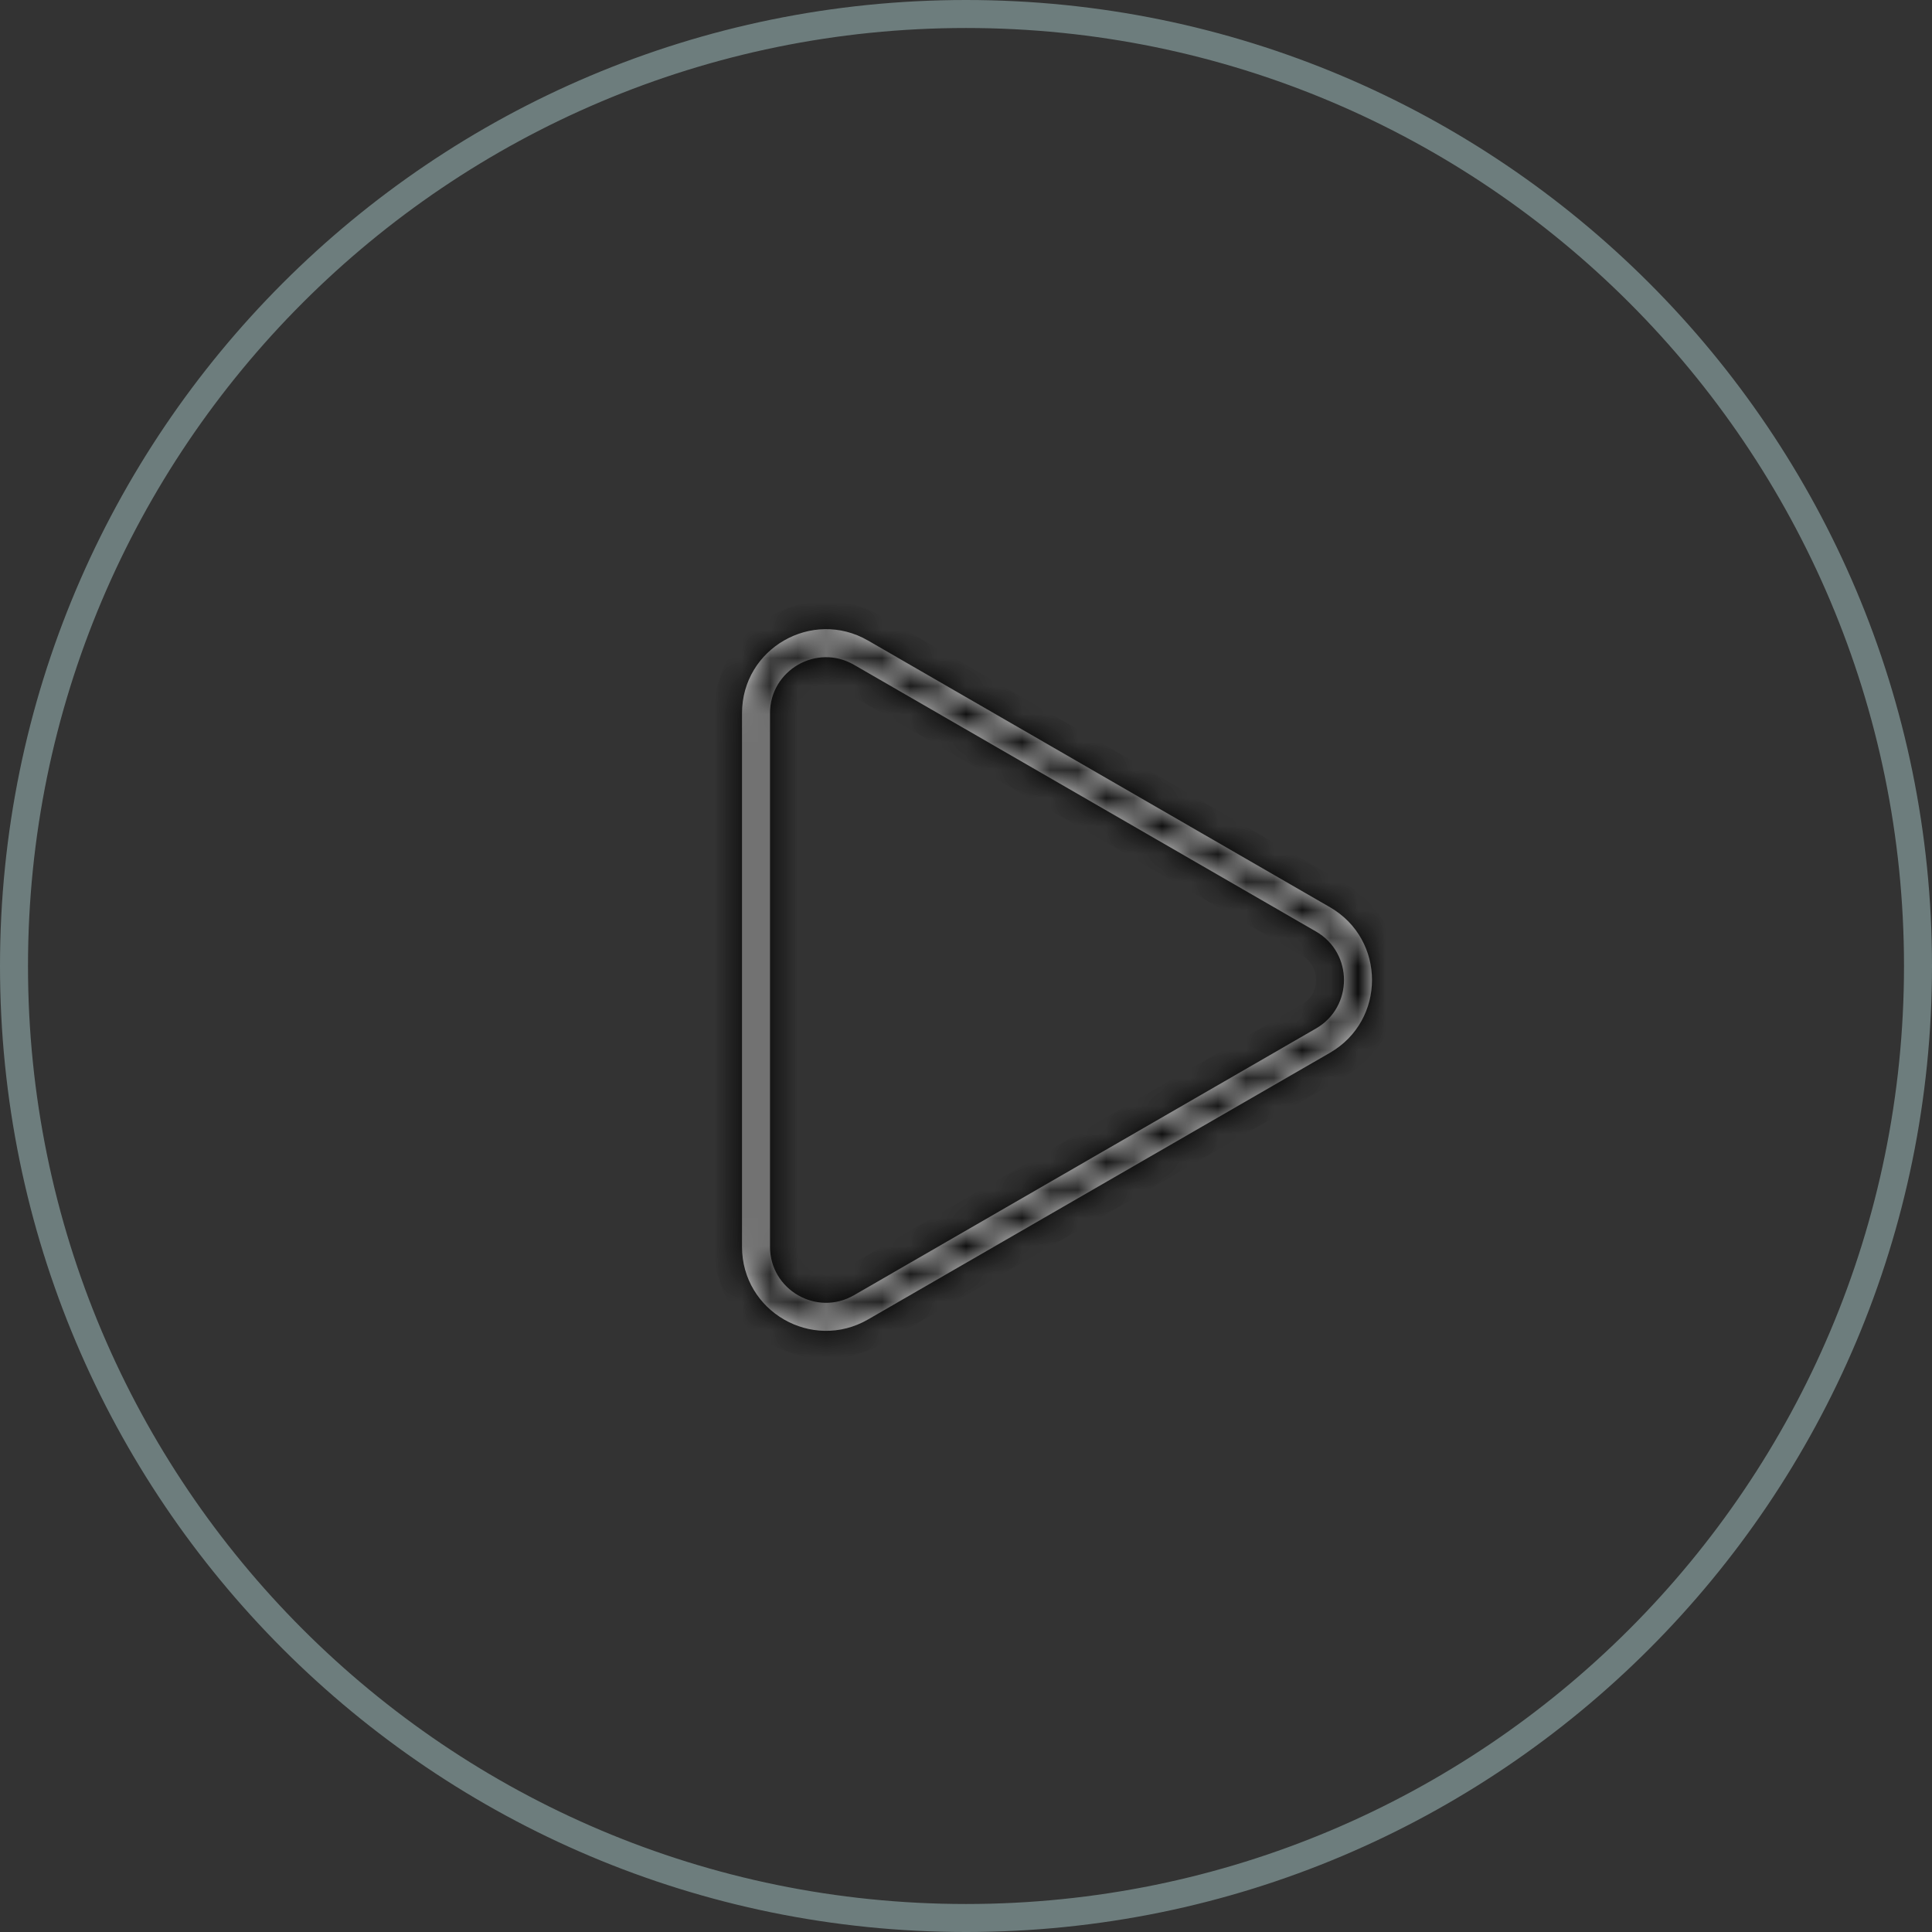 <svg width="69" height="69" viewBox="0 0 69 69" fill="none" xmlns="http://www.w3.org/2000/svg">
<rect x="0" y="0" width="69" height="69" fill="#333333" stroke="none"/>
<path fill-rule="evenodd" clip-rule="evenodd" d="M34.5 68C53.002 68 68 53.002 68 34.5C68 15.998 53.002 1 34.5 1C15.998 1 1 15.998 1 34.5C1 53.002 15.998 68 34.5 68ZM34.5 69C53.554 69 69 53.554 69 34.5C69 15.446 53.554 0 34.5 0C15.446 0 0 15.446 0 34.5C0 53.554 15.446 69 34.5 69Z" fill="#6D7D7D"/>
<mask id="path-2-inside-1_101_185" fill="white">
<path fill-rule="evenodd" clip-rule="evenodd" d="M30.5 46.258L47 36.732C48.333 35.962 48.333 34.038 47 33.268L30.5 23.742C29.167 22.972 27.5 23.934 27.5 25.474L27.5 44.526C27.5 46.066 29.167 47.028 30.5 46.258ZM47.5 37.598C49.5 36.443 49.5 33.557 47.5 32.402L31 22.876C29 21.721 26.5 23.164 26.5 25.474L26.5 44.526C26.5 46.836 29 48.279 31 47.124L47.5 37.598Z"/>
</mask>
<path fill-rule="evenodd" clip-rule="evenodd" d="M30.5 46.258L47 36.732C48.333 35.962 48.333 34.038 47 33.268L30.5 23.742C29.167 22.972 27.5 23.934 27.5 25.474L27.5 44.526C27.5 46.066 29.167 47.028 30.5 46.258ZM47.5 37.598C49.5 36.443 49.5 33.557 47.5 32.402L31 22.876C29 21.721 26.5 23.164 26.5 25.474L26.5 44.526C26.5 46.836 29 48.279 31 47.124L47.5 37.598Z" fill="white"/>
<path d="M47 36.732L46.5 35.866L46.5 35.866L47 36.732ZM30.5 46.258L30 45.392L30 45.392L30.5 46.258ZM47 33.268L46.5 34.134L46.5 34.134L47 33.268ZM30.5 23.742L31 22.876L31 22.876L30.5 23.742ZM47.5 32.402L47 33.268L47 33.268L47.5 32.402ZM47.5 37.598L48 38.464L48 38.464L47.5 37.598ZM31 22.876L31.5 22.01L31.5 22.01L31 22.876ZM31 47.124L31.5 47.99L31.5 47.99L31 47.124ZM46.5 35.866L30 45.392L31 47.124L47.5 37.598L46.5 35.866ZM46.5 34.134C47.167 34.519 47.167 35.481 46.5 35.866L47.5 37.598C49.5 36.443 49.5 33.557 47.5 32.402L46.5 34.134ZM30 24.608L46.5 34.134L47.5 32.402L31 22.876L30 24.608ZM28.5 25.474C28.5 24.704 29.333 24.223 30 24.608L31 22.876C29 21.721 26.5 23.164 26.5 25.474L28.5 25.474ZM28.5 44.526L28.5 25.474L26.5 25.474L26.5 44.526L28.5 44.526ZM30 45.392C29.333 45.777 28.5 45.296 28.5 44.526L26.5 44.526C26.5 46.836 29 48.279 31 47.124L30 45.392ZM47 33.268C48.333 34.038 48.333 35.962 47 36.732L48 38.464C50.667 36.925 50.667 33.075 48 31.536L47 33.268ZM30.5 23.742L47 33.268L48 31.536L31.5 22.01L30.5 23.742ZM27.5 25.474C27.5 23.934 29.167 22.972 30.5 23.742L31.5 22.01C28.833 20.47 25.5 22.395 25.5 25.474L27.5 25.474ZM27.5 44.526L27.5 25.474L25.5 25.474L25.5 44.526L27.5 44.526ZM30.5 46.258C29.167 47.028 27.5 46.066 27.5 44.526L25.5 44.526C25.5 47.605 28.833 49.53 31.5 47.99L30.5 46.258ZM47 36.732L30.5 46.258L31.5 47.99L48 38.464L47 36.732Z" fill="black" mask="url(#path-2-inside-1_101_185)"/>
<path d="M47 36.732L46.5 35.866L46.5 35.866L47 36.732ZM30.5 46.258L30 45.392L30 45.392L30.5 46.258ZM47 33.268L46.5 34.134L46.5 34.134L47 33.268ZM30.5 23.742L31 22.876L31 22.876L30.5 23.742ZM47.5 32.402L47 33.268L47 33.268L47.5 32.402ZM47.5 37.598L48 38.464L48 38.464L47.5 37.598ZM31 22.876L31.5 22.01L31.5 22.01L31 22.876ZM31 47.124L31.5 47.99L31.5 47.99L31 47.124ZM46.5 35.866L30 45.392L31 47.124L47.5 37.598L46.5 35.866ZM46.5 34.134C47.167 34.519 47.167 35.481 46.5 35.866L47.5 37.598C49.5 36.443 49.5 33.557 47.5 32.402L46.5 34.134ZM30 24.608L46.5 34.134L47.5 32.402L31 22.876L30 24.608ZM28.5 25.474C28.5 24.704 29.333 24.223 30 24.608L31 22.876C29 21.721 26.5 23.164 26.5 25.474L28.5 25.474ZM28.5 44.526L28.5 25.474L26.5 25.474L26.5 44.526L28.5 44.526ZM30 45.392C29.333 45.777 28.5 45.296 28.5 44.526L26.5 44.526C26.5 46.836 29 48.279 31 47.124L30 45.392ZM47 33.268C48.333 34.038 48.333 35.962 47 36.732L48 38.464C50.667 36.925 50.667 33.075 48 31.536L47 33.268ZM30.5 23.742L47 33.268L48 31.536L31.5 22.01L30.5 23.742ZM27.5 25.474C27.5 23.934 29.167 22.972 30.5 23.742L31.5 22.01C28.833 20.47 25.5 22.395 25.5 25.474L27.5 25.474ZM27.5 44.526L27.5 25.474L25.5 25.474L25.5 44.526L27.5 44.526ZM30.5 46.258C29.167 47.028 27.5 46.066 27.5 44.526L25.5 44.526C25.5 47.605 28.833 49.53 31.5 47.99L30.5 46.258ZM47 36.732L30.5 46.258L31.5 47.99L48 38.464L47 36.732Z" fill="black" fill-opacity="0.2" mask="url(#path-2-inside-1_101_185)"/>
</svg>
